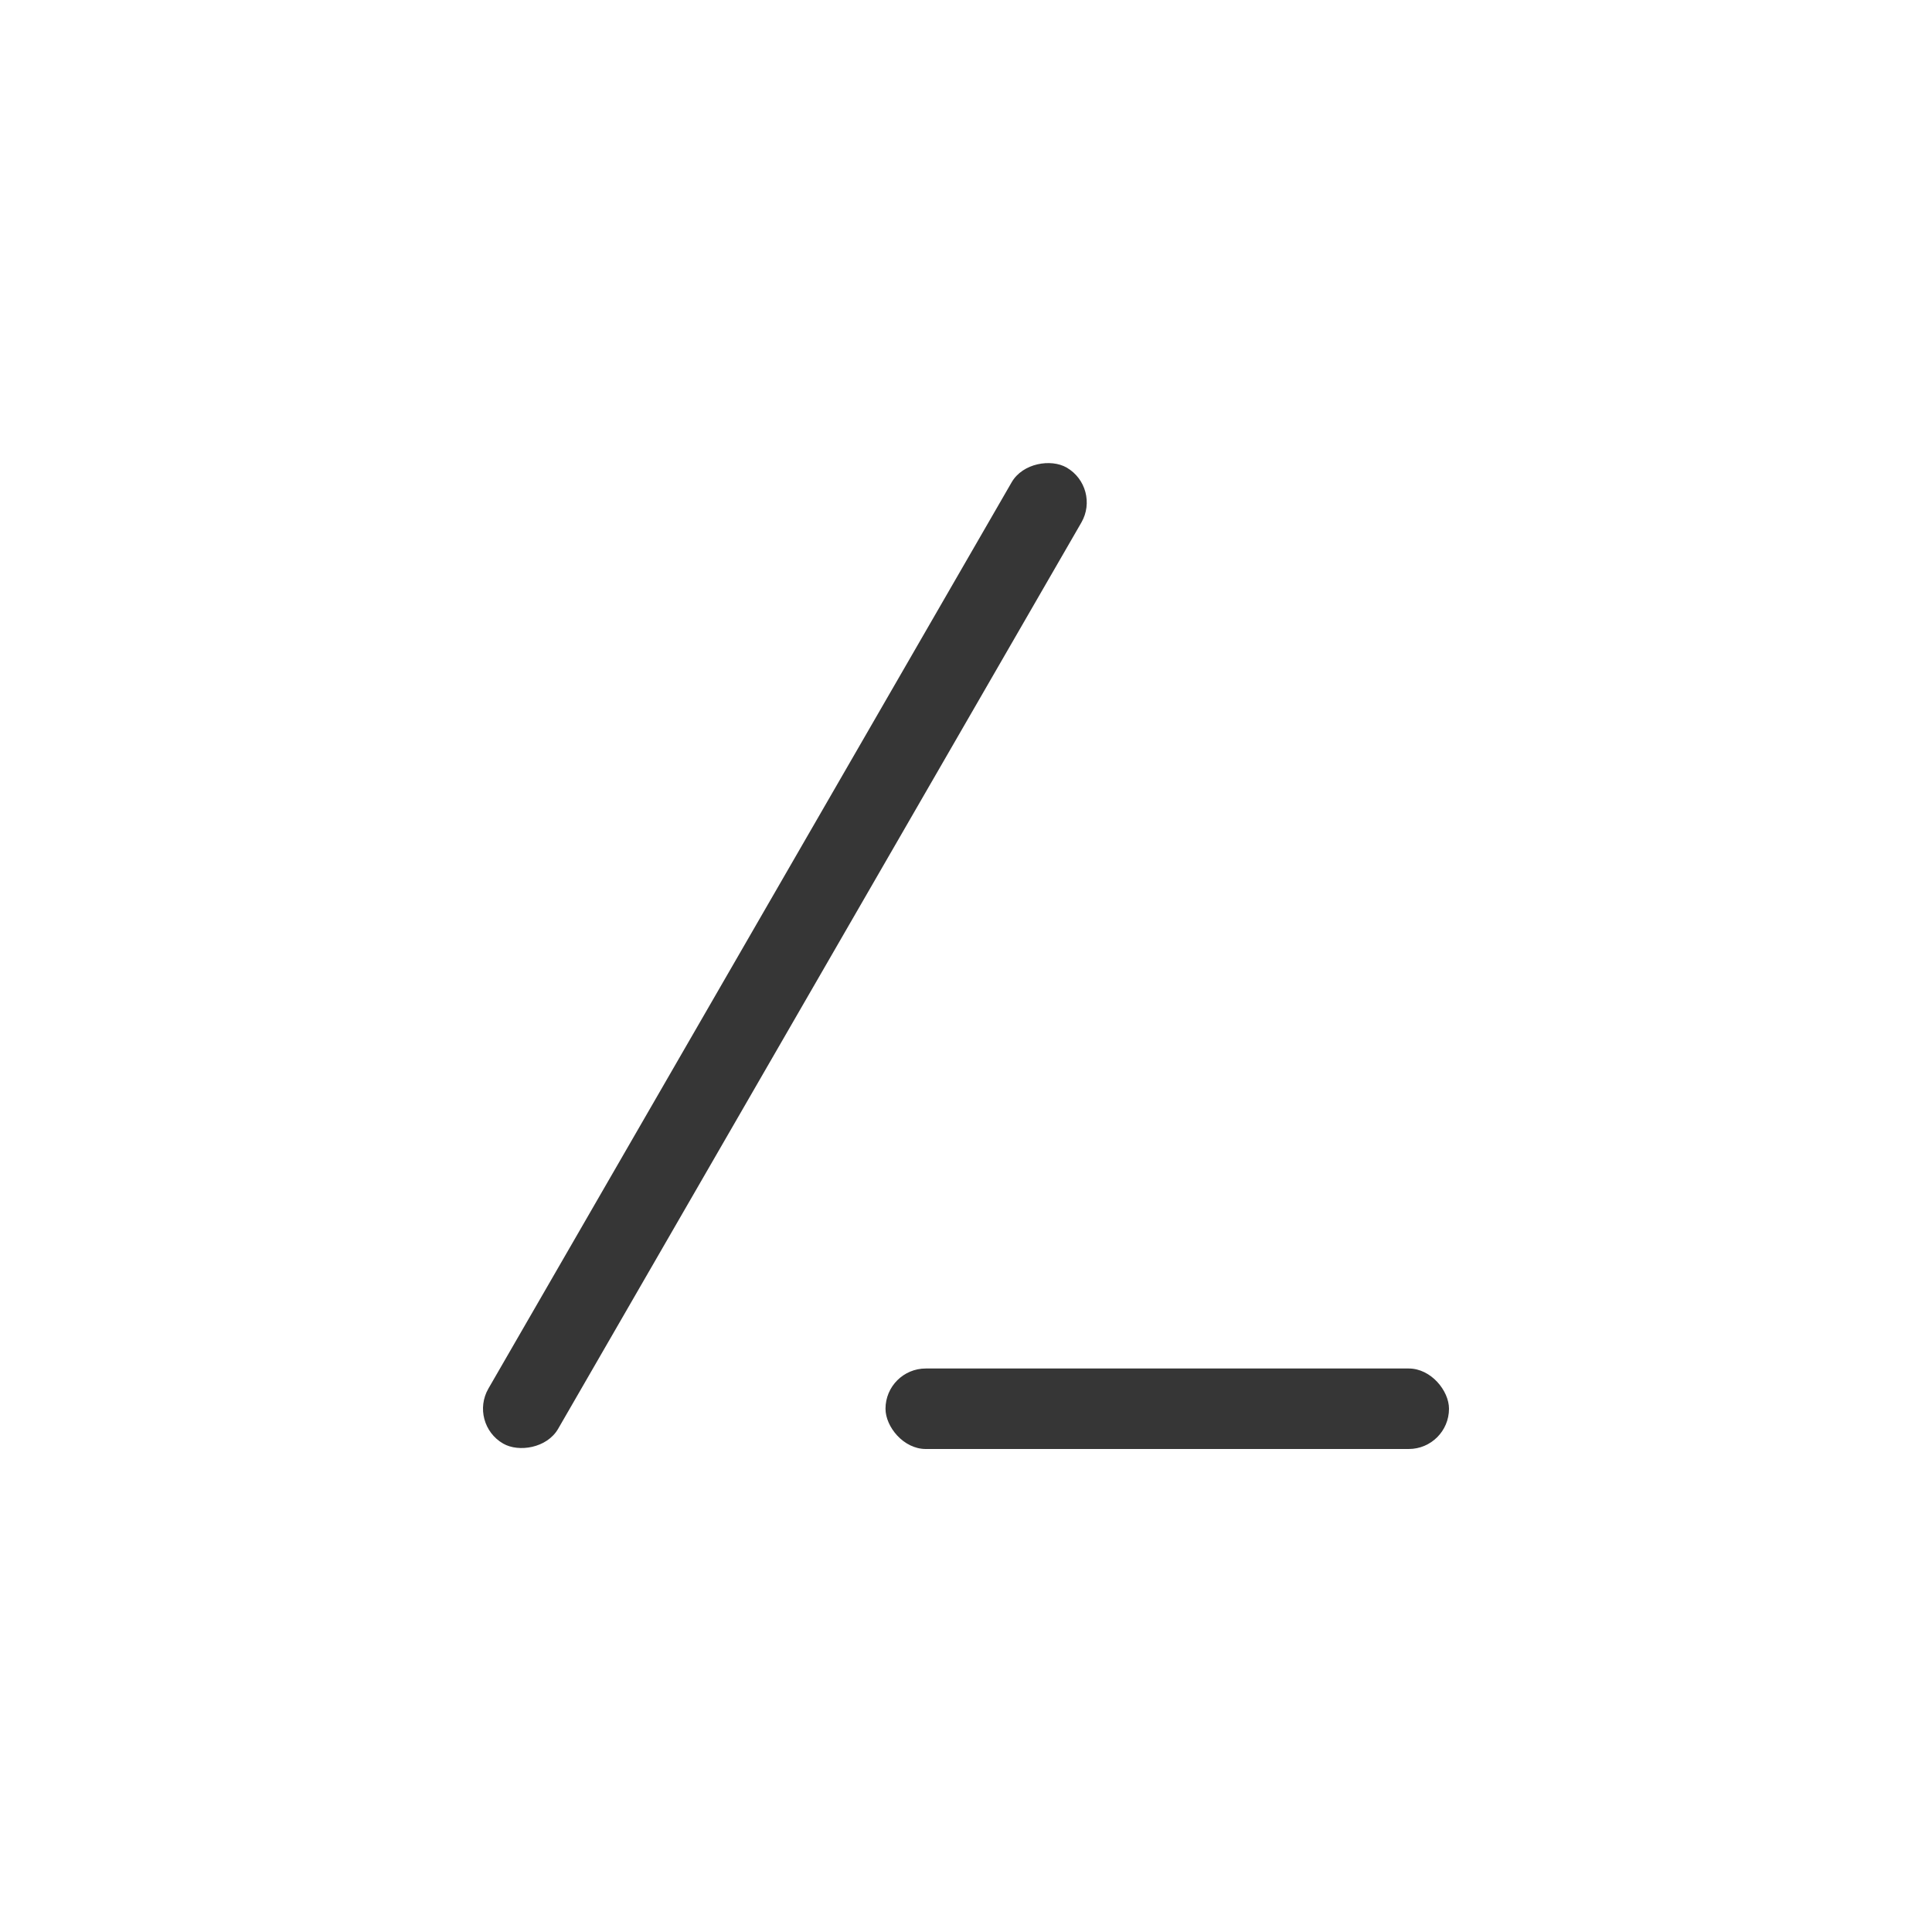 <svg width="24" height="24" version="1.1" xmlns="http://www.w3.org/2000/svg">
 <defs>
  <style id="current-color-scheme" type="text/css">.ColorScheme-Text { color:#363636; }</style>
 </defs>
 <rect class="ColorScheme-Text" transform="rotate(-60)" x="-12.405" y="13.879" width="14" height="1" rx=".5" ry=".5" fill="currentColor"/>
 <rect class="ColorScheme-Text" x="11" y="17" width="7" height="1" rx=".5" ry=".5" fill="currentColor"/>
</svg>

